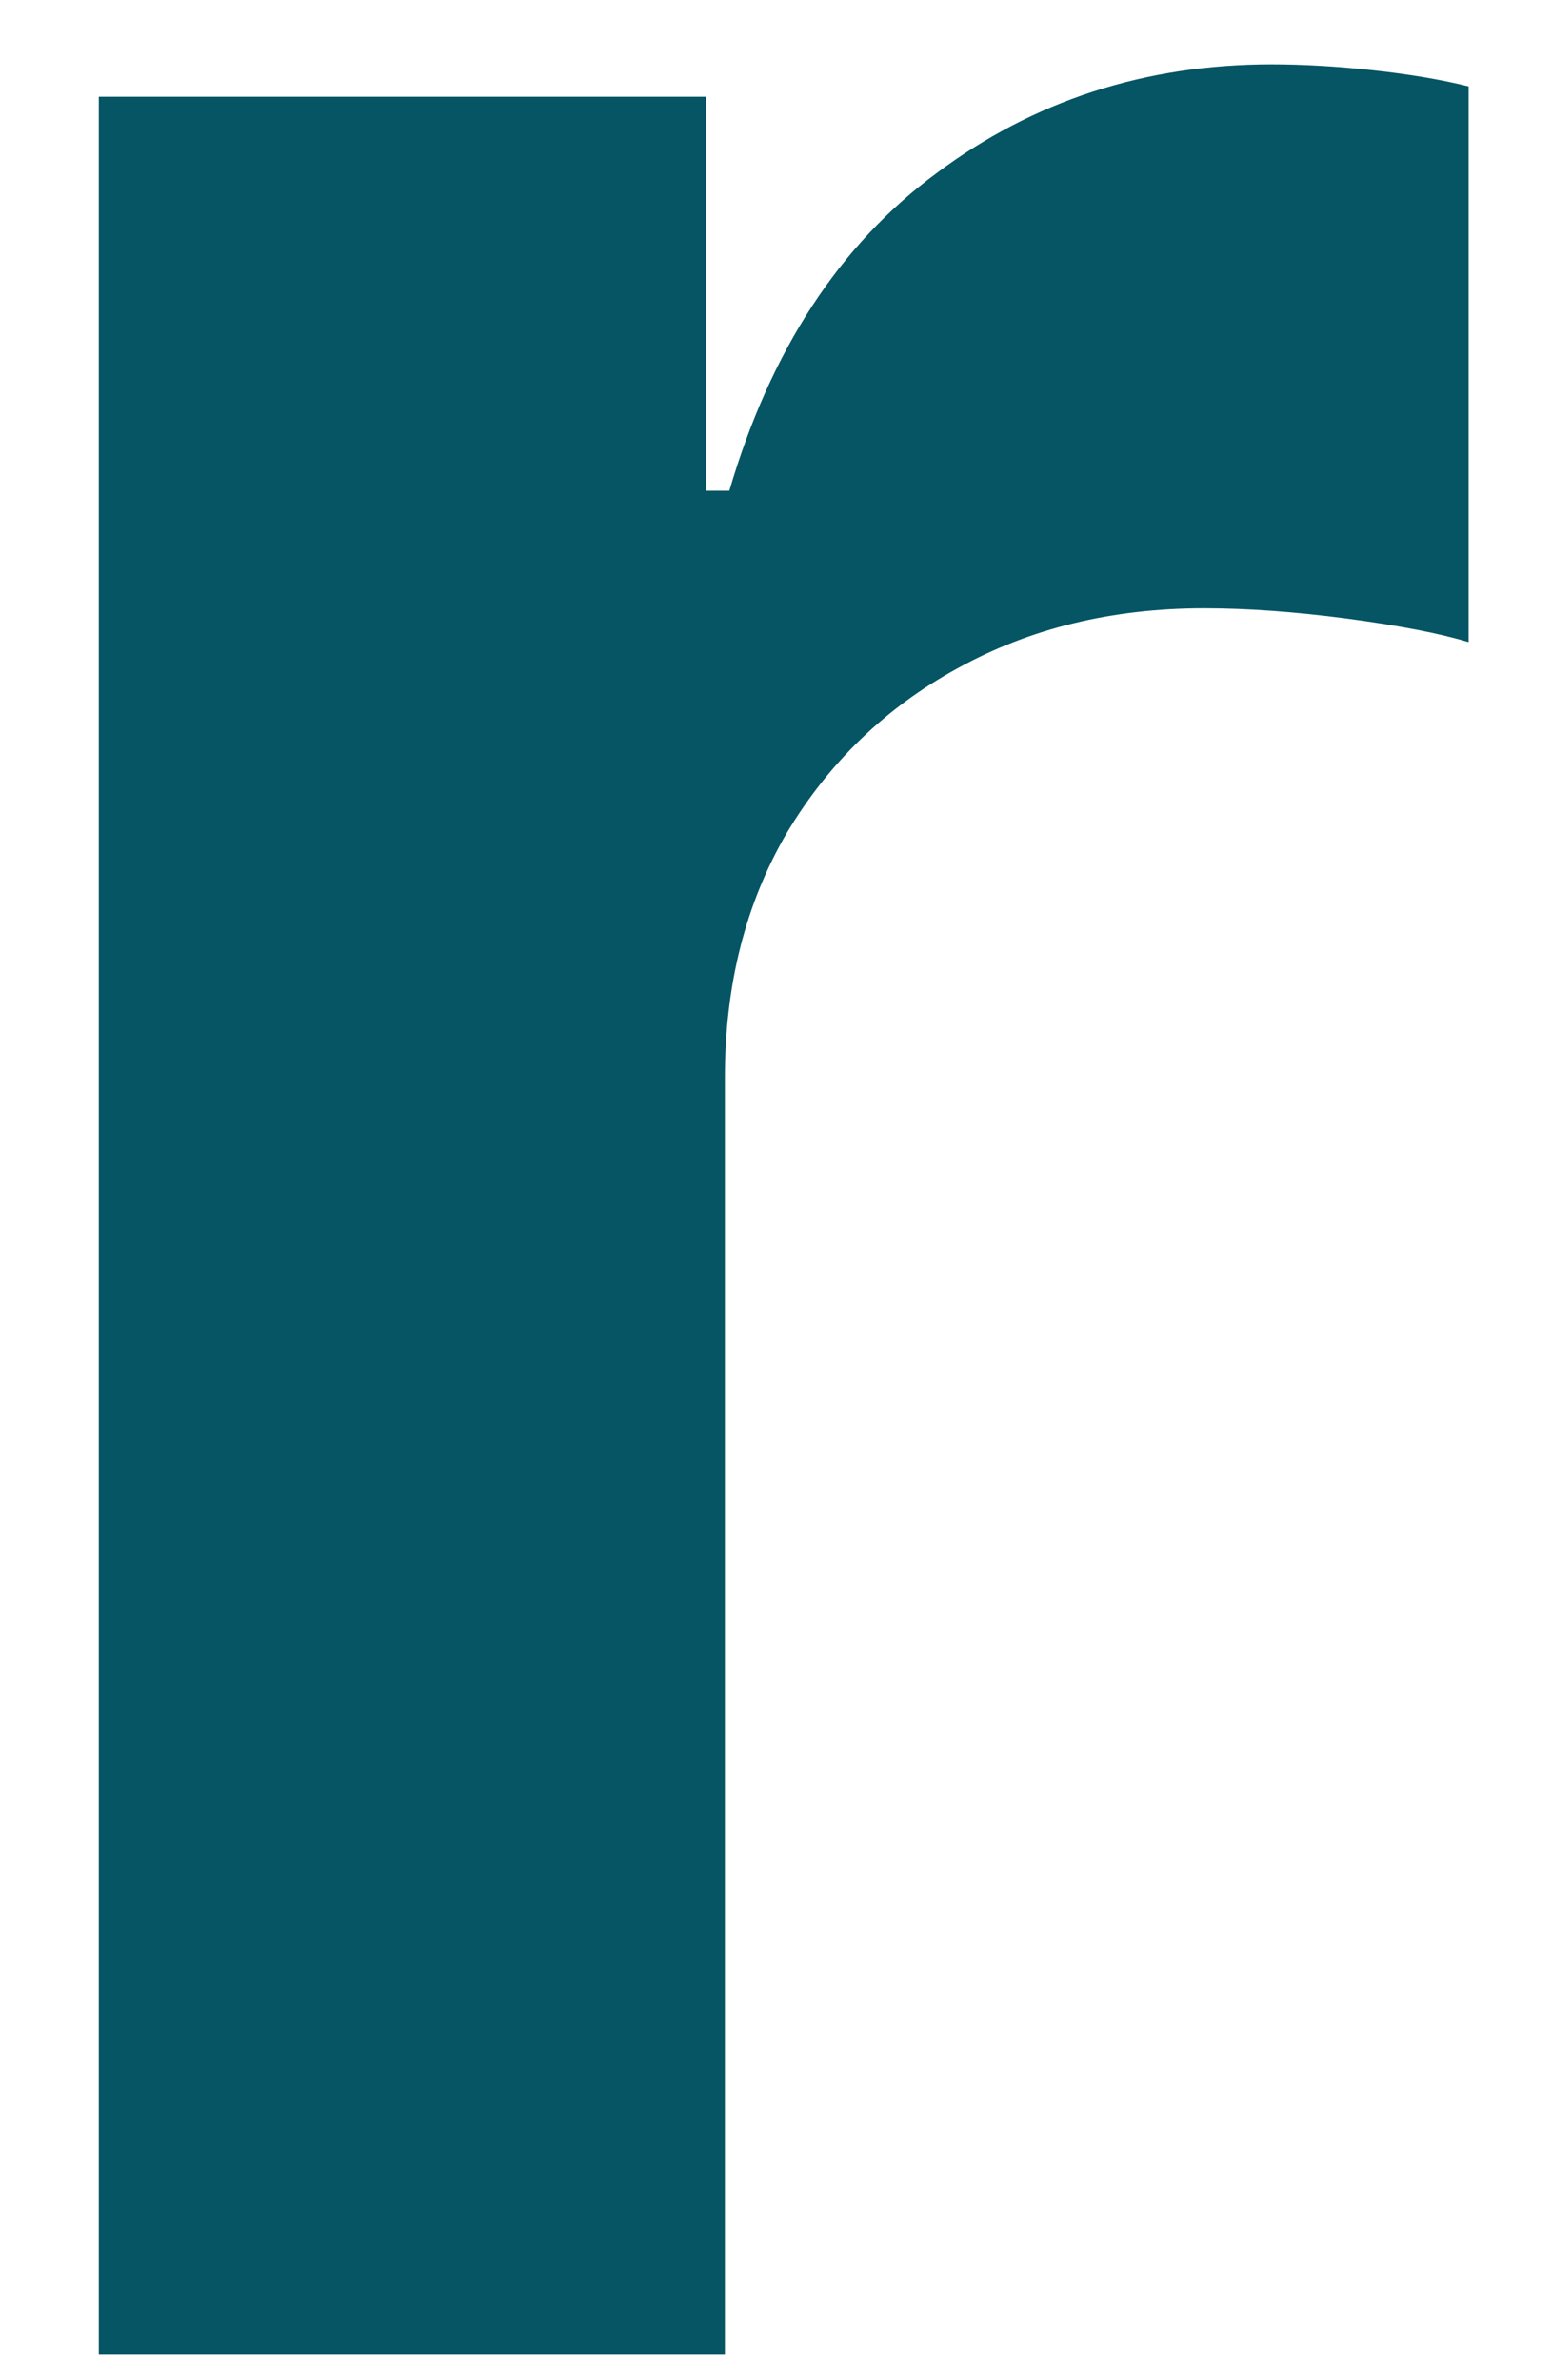 <?xml version="1.0" encoding="UTF-8" standalone="no"?><svg width='15' height='23' viewBox='0 0 15 23' fill='none' xmlns='http://www.w3.org/2000/svg'>
<path d='M0.955 22.753V0.935H6.822V4.742H7.049C7.447 3.387 8.114 2.365 9.052 1.673C9.989 0.973 11.069 0.622 12.29 0.622C12.594 0.622 12.92 0.641 13.271 0.679C13.621 0.717 13.929 0.769 14.194 0.835V6.205C13.91 6.119 13.517 6.044 13.015 5.977C12.513 5.911 12.054 5.878 11.637 5.878C10.747 5.878 9.951 6.072 9.251 6.46C8.559 6.839 8.01 7.369 7.603 8.051C7.205 8.733 7.006 9.519 7.006 10.409V22.753H0.955Z' fill='#055564'/>
</svg>
